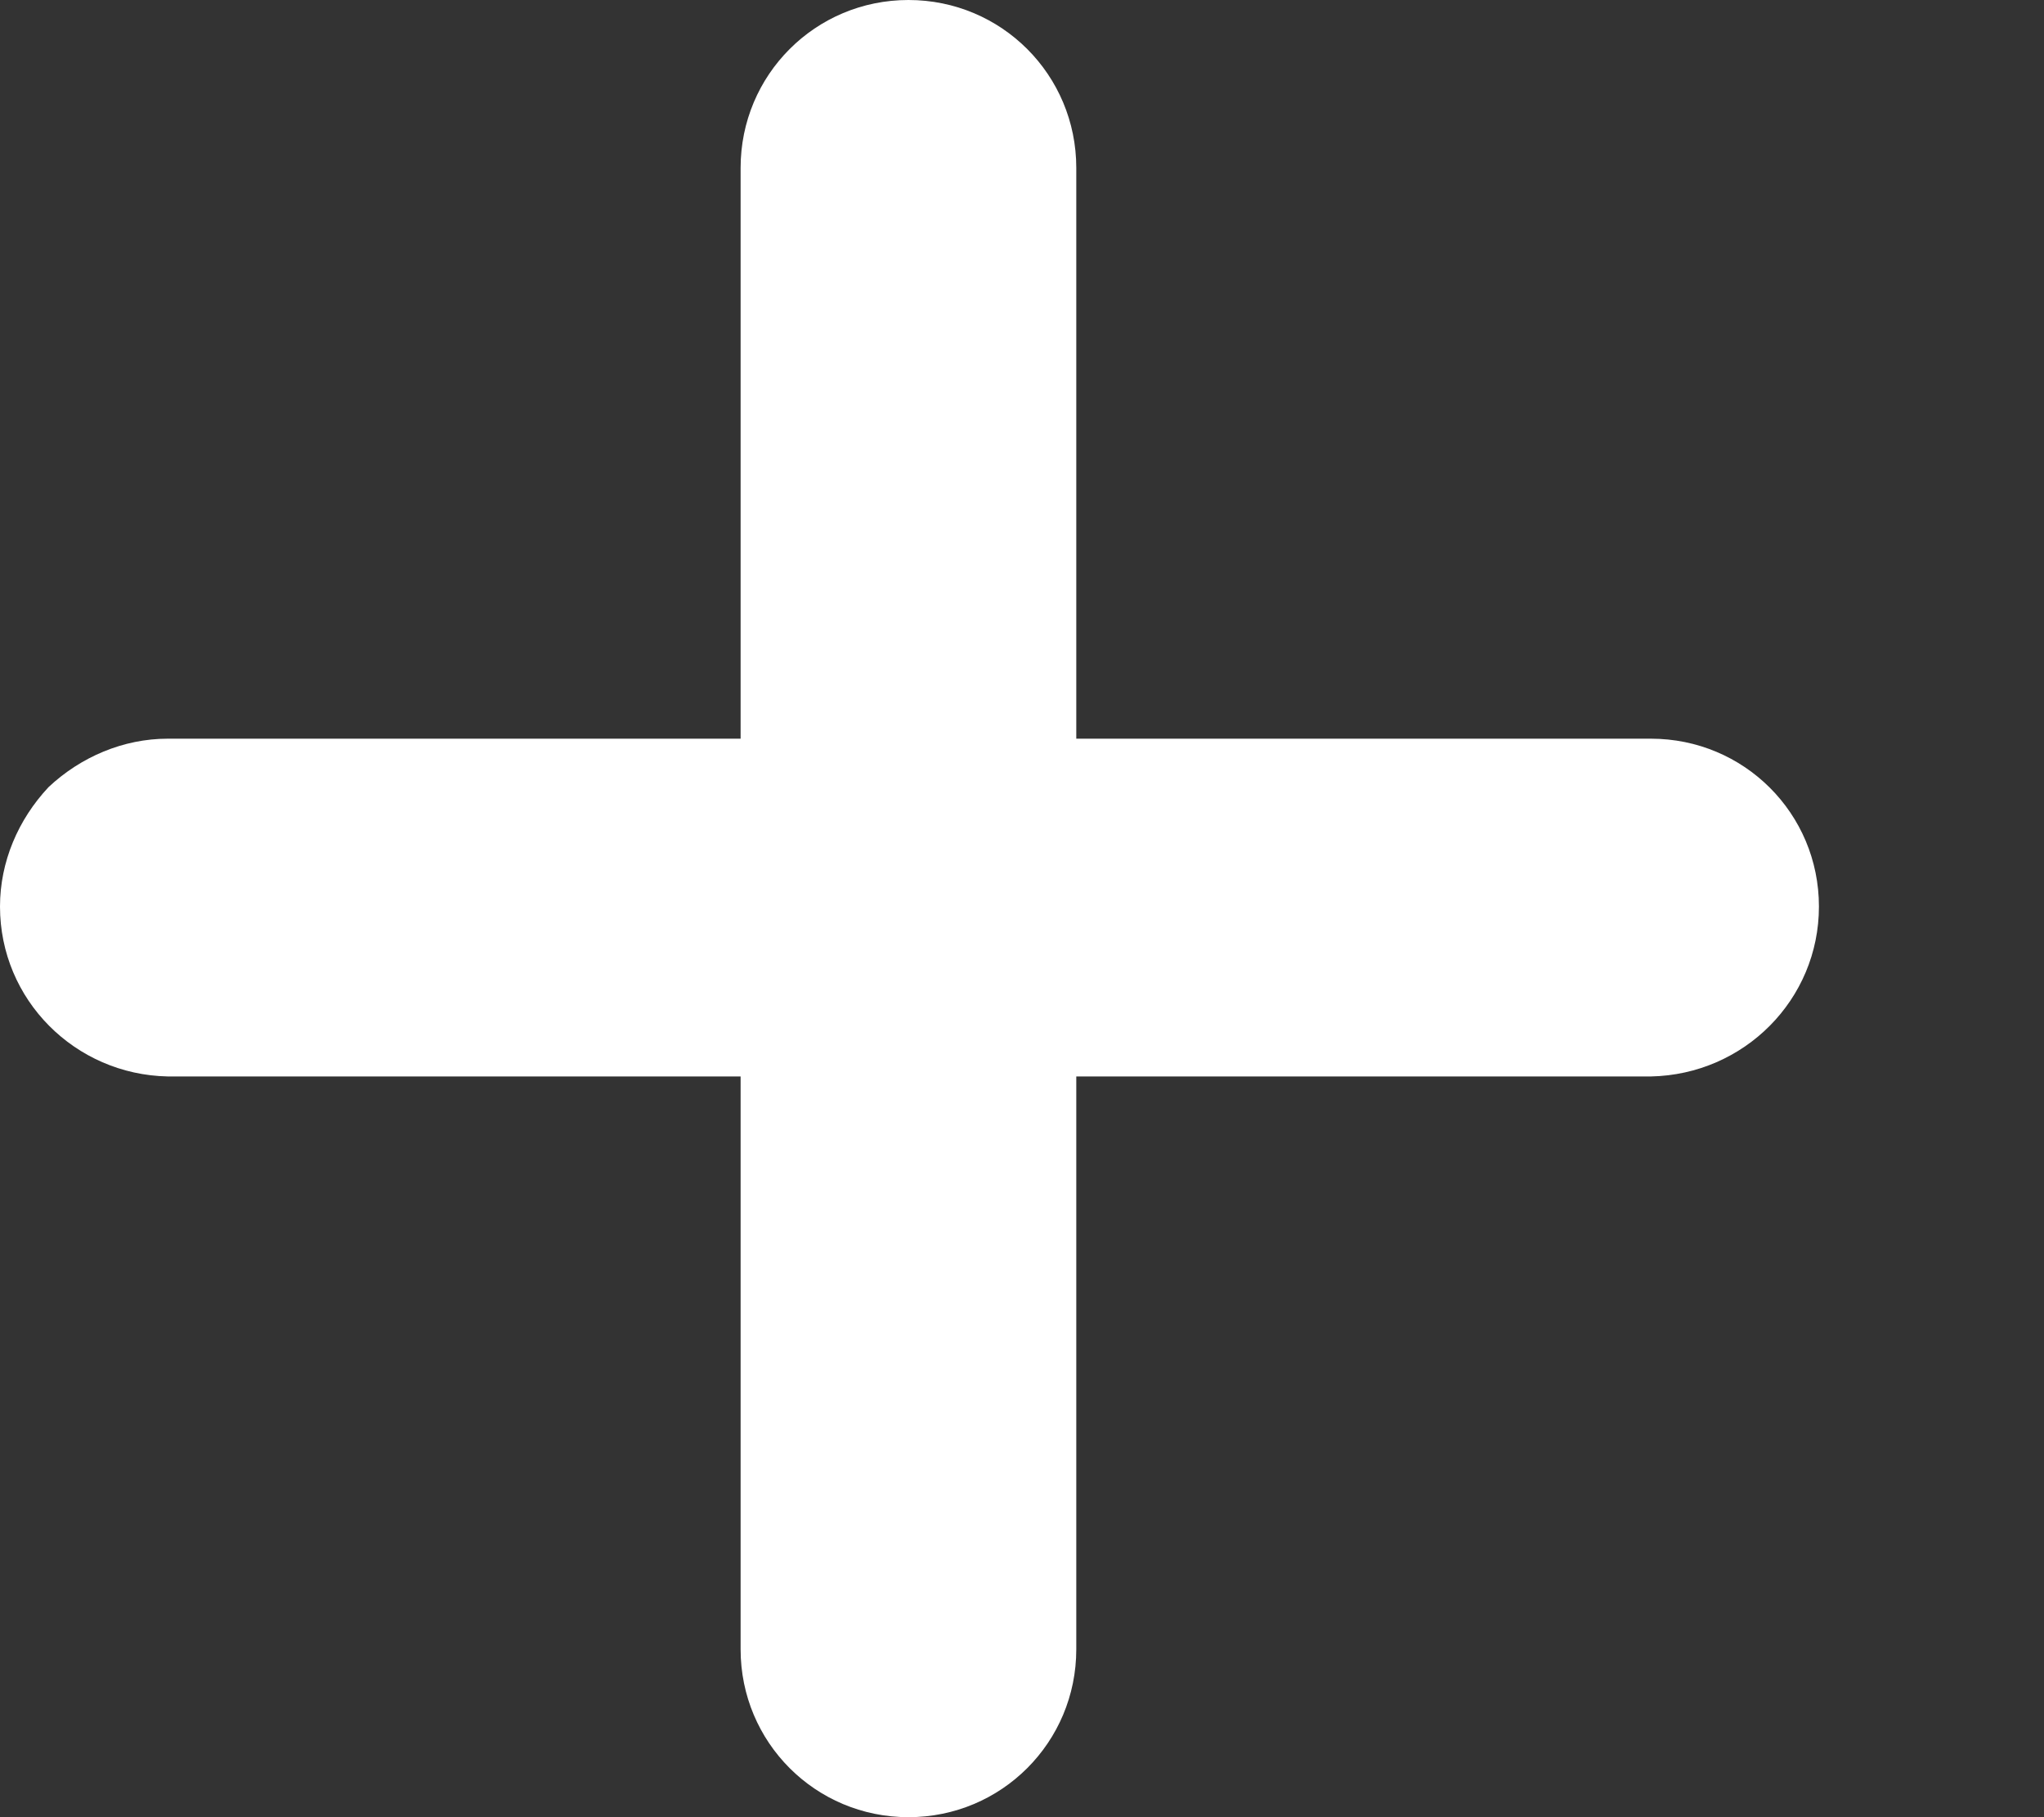 <svg width="9" height="8" viewBox="0 0 9 8" fill="none" xmlns="http://www.w3.org/2000/svg">
<rect x="0" y="0" width="9" height="8" fill="#333333" stroke="none"/>
<path d="M7.269 4.739H4.739V7.261C4.739 7.67 4.41 8 4 8C3.59 8 3.261 7.67 3.261 7.261V4.739H0.739C0.33 4.731 0 4.401 0 3.991C0 3.794 0.08 3.608 0.214 3.465C0.356 3.332 0.543 3.252 0.739 3.252H3.261V0.739C3.261 0.33 3.59 0 4 0C4.41 0 4.739 0.33 4.739 0.739V3.252H7.269C7.679 3.252 8.009 3.581 8.009 3.991C8.009 4.401 7.679 4.731 7.269 4.739Z" fill="white"/>
</svg>
